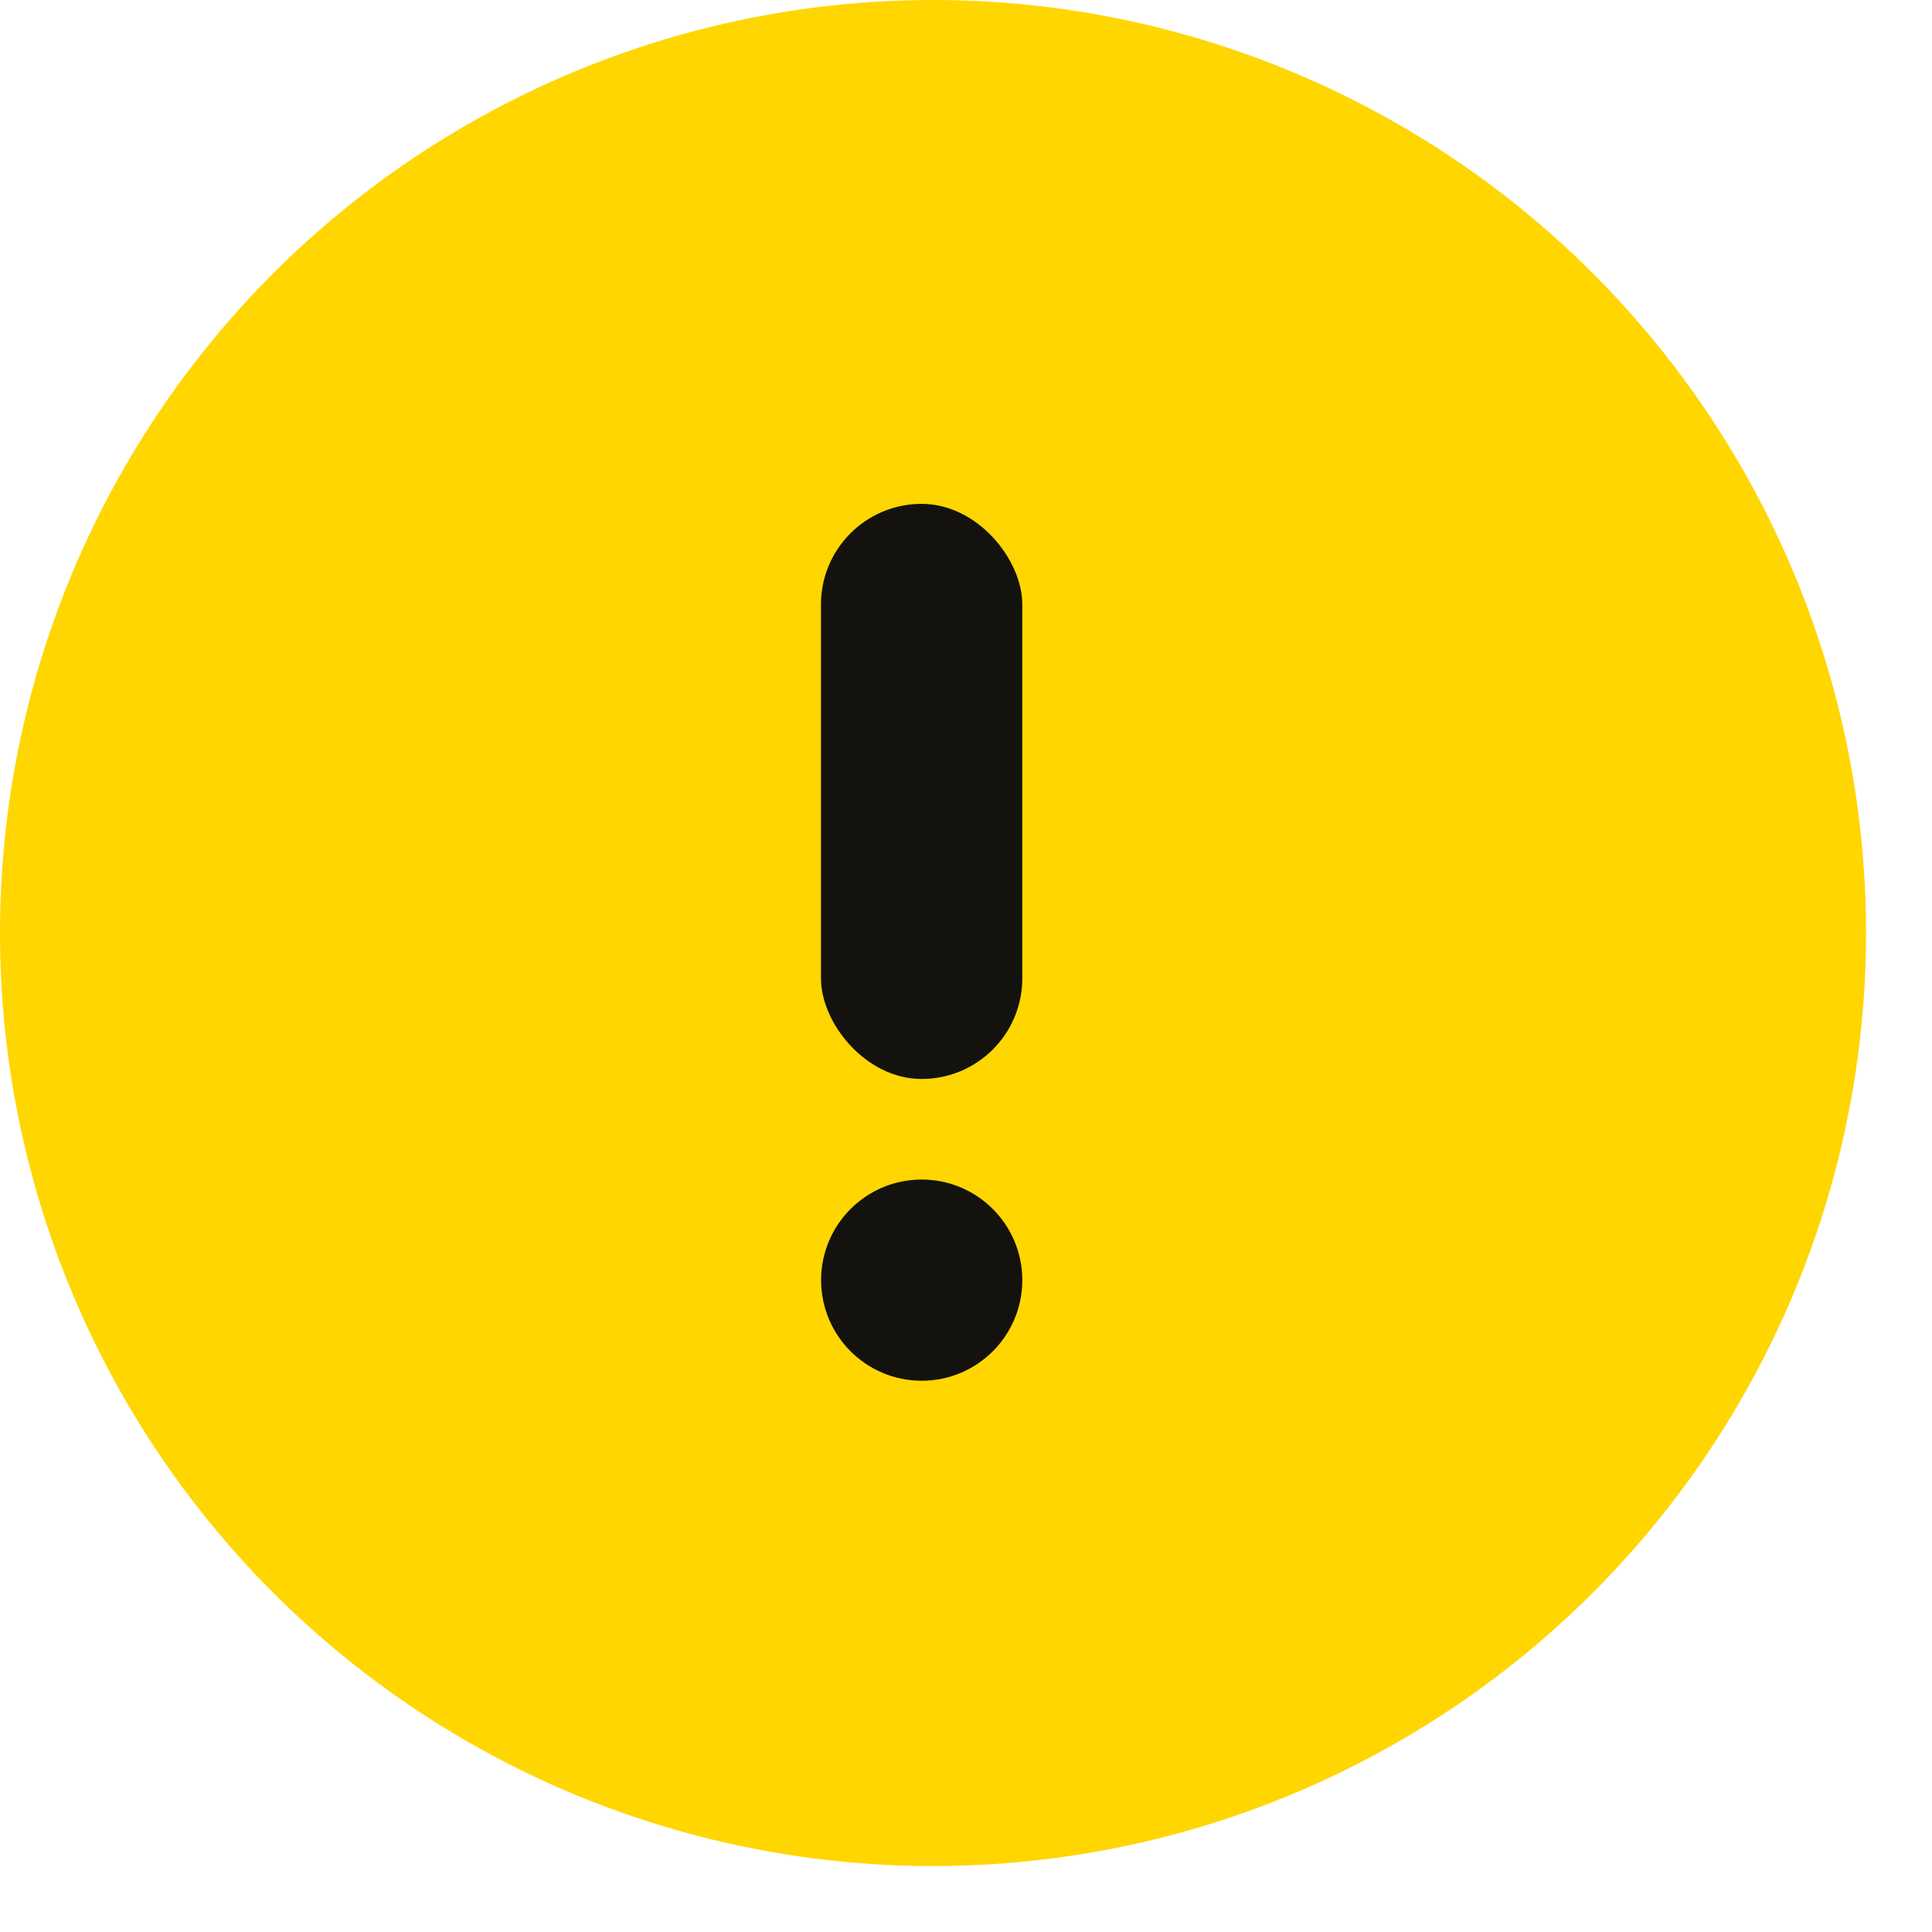 <svg width="15" height="15" viewBox="0 0 15 15" fill="none" xmlns="http://www.w3.org/2000/svg">
<circle cx="7.244" cy="7.244" r="7.244" fill="#FFD600"/>
<circle cx="7.156" cy="9.939" r="0.781" fill="#13120E"/>
<rect x="6.374" y="3.912" width="1.563" height="4.465" rx="0.781" fill="#13120E"/>
</svg>
